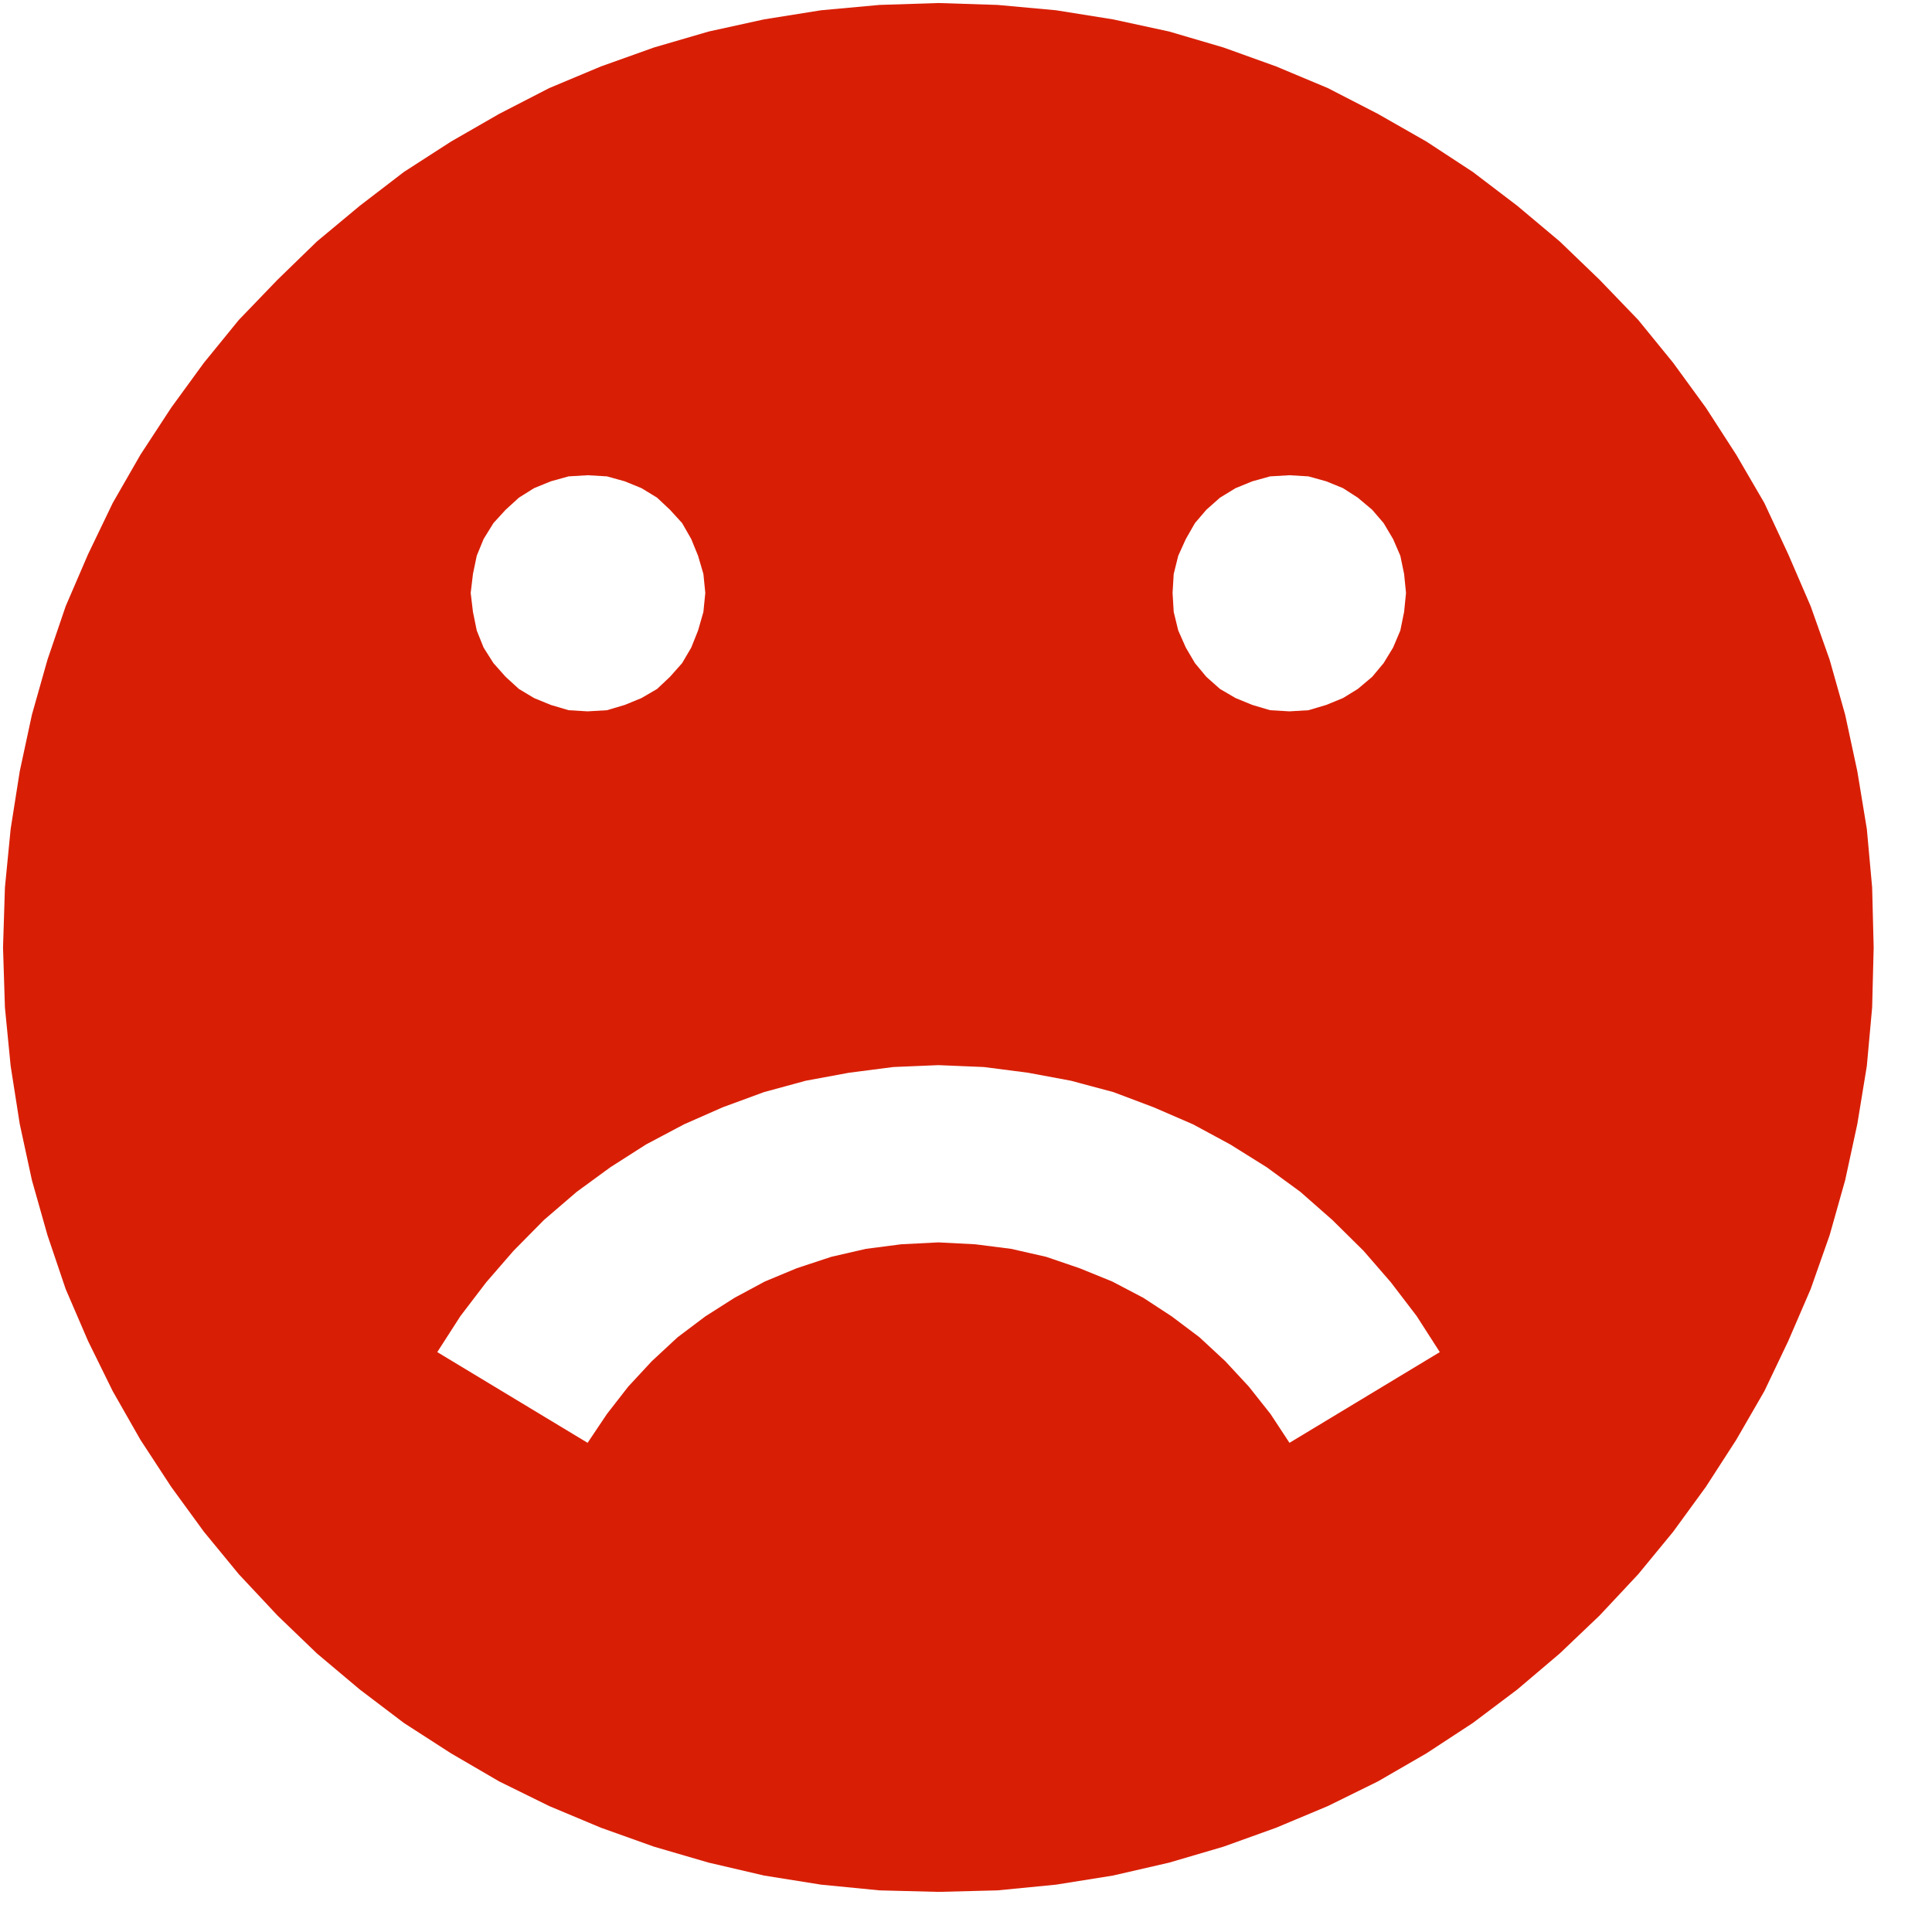 <svg xmlns:dc="http://purl.org/dc/elements/1.1/" xmlns:cc="http://creativecommons.org/ns#" xmlns:rdf="http://www.w3.org/1999/02/22-rdf-syntax-ns#" xmlns:svg="http://www.w3.org/2000/svg" xmlns="http://www.w3.org/2000/svg" id="svg7" height="32" width="32" version="1.0" preserveAspectRatio="xMidYMid meet" viewBox="0 0 51 51" style="font-size: 32px; color: rgb(216, 31, 6);">
  <defs id="defs3" style="fill: rgb(216, 31, 6);">
    <pattern y="0" x="0" height="6" width="6" patternUnits="userSpaceOnUse" id="EMFhbasepattern" style="fill: rgb(216, 31, 6);"></pattern>
  </defs>
  <path id="path5" d="  M 24.77,28.117   L 23.578,28.167   L 22.415,28.317   L 21.273,28.528   L 20.171,28.828   L 19.079,29.229   L 18.056,29.68   L 17.054,30.211   L 16.113,30.812   L 15.221,31.464   L 14.359,32.205   L 13.557,33.017   L 12.836,33.848   L 12.155,34.74   L 11.543,35.692   L 15.511,38.087   L 16.022,37.325   L 16.583,36.604   L 17.205,35.933   L 17.886,35.301   L 18.618,34.75   L 19.389,34.259   L 20.191,33.828   L 21.032,33.478   L 21.944,33.177   L 22.856,32.967   L 23.788,32.846   L 24.77,32.796   L 25.742,32.846   L 26.694,32.967   L 27.616,33.177   L 28.498,33.478   L 29.359,33.828   L 30.181,34.259   L 30.932,34.75   L 31.664,35.301   L 32.345,35.933   L 32.967,36.604   L 33.538,37.325   L 34.039,38.087   L 34.039,38.087   L 38.007,35.692   L 37.396,34.74   L 36.714,33.848   L 35.993,33.017   L 35.171,32.205   L 34.329,31.464   L 33.438,30.812   L 32.476,30.211   L 31.494,29.68   L 30.452,29.229   L 29.389,28.828   L 28.267,28.528   L 27.135,28.317   L 25.972,28.167   L 24.77,28.117  z    M 34.039,12.545   L 33.528,12.575   L 33.057,12.706   L 32.616,12.886   L 32.205,13.137   L 31.844,13.457   L 31.544,13.808   L 31.303,14.229   L 31.103,14.67   L 30.983,15.151   L 30.953,15.652   L 30.983,16.153   L 31.103,16.644   L 31.303,17.095   L 31.544,17.505   L 31.844,17.866   L 32.205,18.187   L 32.616,18.427   L 33.057,18.608   L 33.528,18.748   L 34.039,18.778   L 34.54,18.748   L 35.011,18.608   L 35.452,18.427   L 35.842,18.187   L 36.223,17.866   L 36.524,17.505   L 36.774,17.095   L 36.965,16.644   L 37.065,16.153   L 37.115,15.652   L 37.065,15.151   L 36.965,14.67   L 36.774,14.229   L 36.524,13.808   L 36.223,13.457   L 35.842,13.137   L 35.452,12.886   L 35.011,12.706   L 34.54,12.575   L 34.039,12.545  z    M 15.511,12.545   L 15.01,12.575   L 14.539,12.706   L 14.098,12.886   L 13.698,13.137   L 13.347,13.457   L 13.026,13.808   L 12.766,14.229   L 12.585,14.67   L 12.485,15.151   L 12.425,15.652   L 12.485,16.153   L 12.585,16.644   L 12.766,17.095   L 13.026,17.505   L 13.347,17.866   L 13.698,18.187   L 14.098,18.427   L 14.539,18.608   L 15.01,18.748   L 15.511,18.778   L 16.022,18.748   L 16.493,18.608   L 16.934,18.427   L 17.345,18.187   L 17.686,17.866   L 18.006,17.505   L 18.247,17.095   L 18.427,16.644   L 18.568,16.153   L 18.618,15.652   L 18.568,15.151   L 18.427,14.67   L 18.247,14.229   L 18.006,13.808   L 17.686,13.457   L 17.345,13.137   L 16.934,12.886   L 16.493,12.706   L 16.022,12.575   L 15.511,12.545  z    M 24.77,0.08   L 24.77,0.08   L 26.333,0.13   L 27.876,0.271   L 29.379,0.511   L 30.862,0.832   L 32.295,1.253   L 33.688,1.754   L 35.051,2.325   L 36.373,3.006   L 37.656,3.738   L 38.879,4.539   L 40.051,5.431   L 41.173,6.373   L 42.225,7.385   L 43.247,8.447   L 44.169,9.579   L 45.031,10.762   L 45.833,12.004   L 46.574,13.277   L 47.205,14.63   L 47.797,16.002   L 48.298,17.415   L 48.708,18.868   L 49.029,20.361   L 49.28,21.884   L 49.42,23.427   L 49.46,25.011   L 49.42,26.594   L 49.28,28.137   L 49.029,29.67   L 48.708,31.153   L 48.298,32.606   L 47.797,34.029   L 47.205,35.401   L 46.574,36.724   L 45.833,38.007   L 45.031,39.249   L 44.169,40.432   L 43.247,41.554   L 42.225,42.646   L 41.173,43.648   L 40.051,44.6   L 38.879,45.482   L 37.656,46.283   L 36.373,47.025   L 35.051,47.676   L 33.688,48.247   L 32.295,48.748   L 30.862,49.169   L 29.379,49.51   L 27.876,49.75   L 26.333,49.901   L 24.77,49.941   L 23.217,49.901   L 21.674,49.75   L 20.171,49.51   L 18.708,49.169   L 17.265,48.748   L 15.862,48.247   L 14.499,47.676   L 13.177,47.025   L 11.904,46.283   L 10.662,45.482   L 9.499,44.6   L 8.367,43.648   L 7.325,42.646   L 6.303,41.554   L 5.381,40.432   L 4.519,39.249   L 3.707,38.007   L 2.976,36.724   L 2.325,35.401   L 1.734,34.029   L 1.253,32.606   L 0.842,31.153   L 0.521,29.67   L 0.281,28.137   L 0.13,26.594   L 0.08,25.011   L 0.13,23.427   L 0.281,21.884   L 0.521,20.361   L 0.842,18.868   L 1.253,17.415   L 1.734,16.002   L 2.325,14.63   L 2.976,13.277   L 3.707,12.004   L 4.519,10.762   L 5.381,9.579   L 6.303,8.447   L 7.325,7.385   L 8.367,6.373   L 9.499,5.431   L 10.662,4.539   L 11.904,3.738   L 13.177,3.006   L 14.499,2.325   L 15.862,1.754   L 17.265,1.253   L 18.708,0.832   L 20.171,0.511   L 21.674,0.271   L 23.217,0.13   L 24.77,0.08  z   " style="fill: rgb(216, 31, 6); fill-rule: evenodd; fill-opacity: 1; stroke: none;"></path>
</svg>